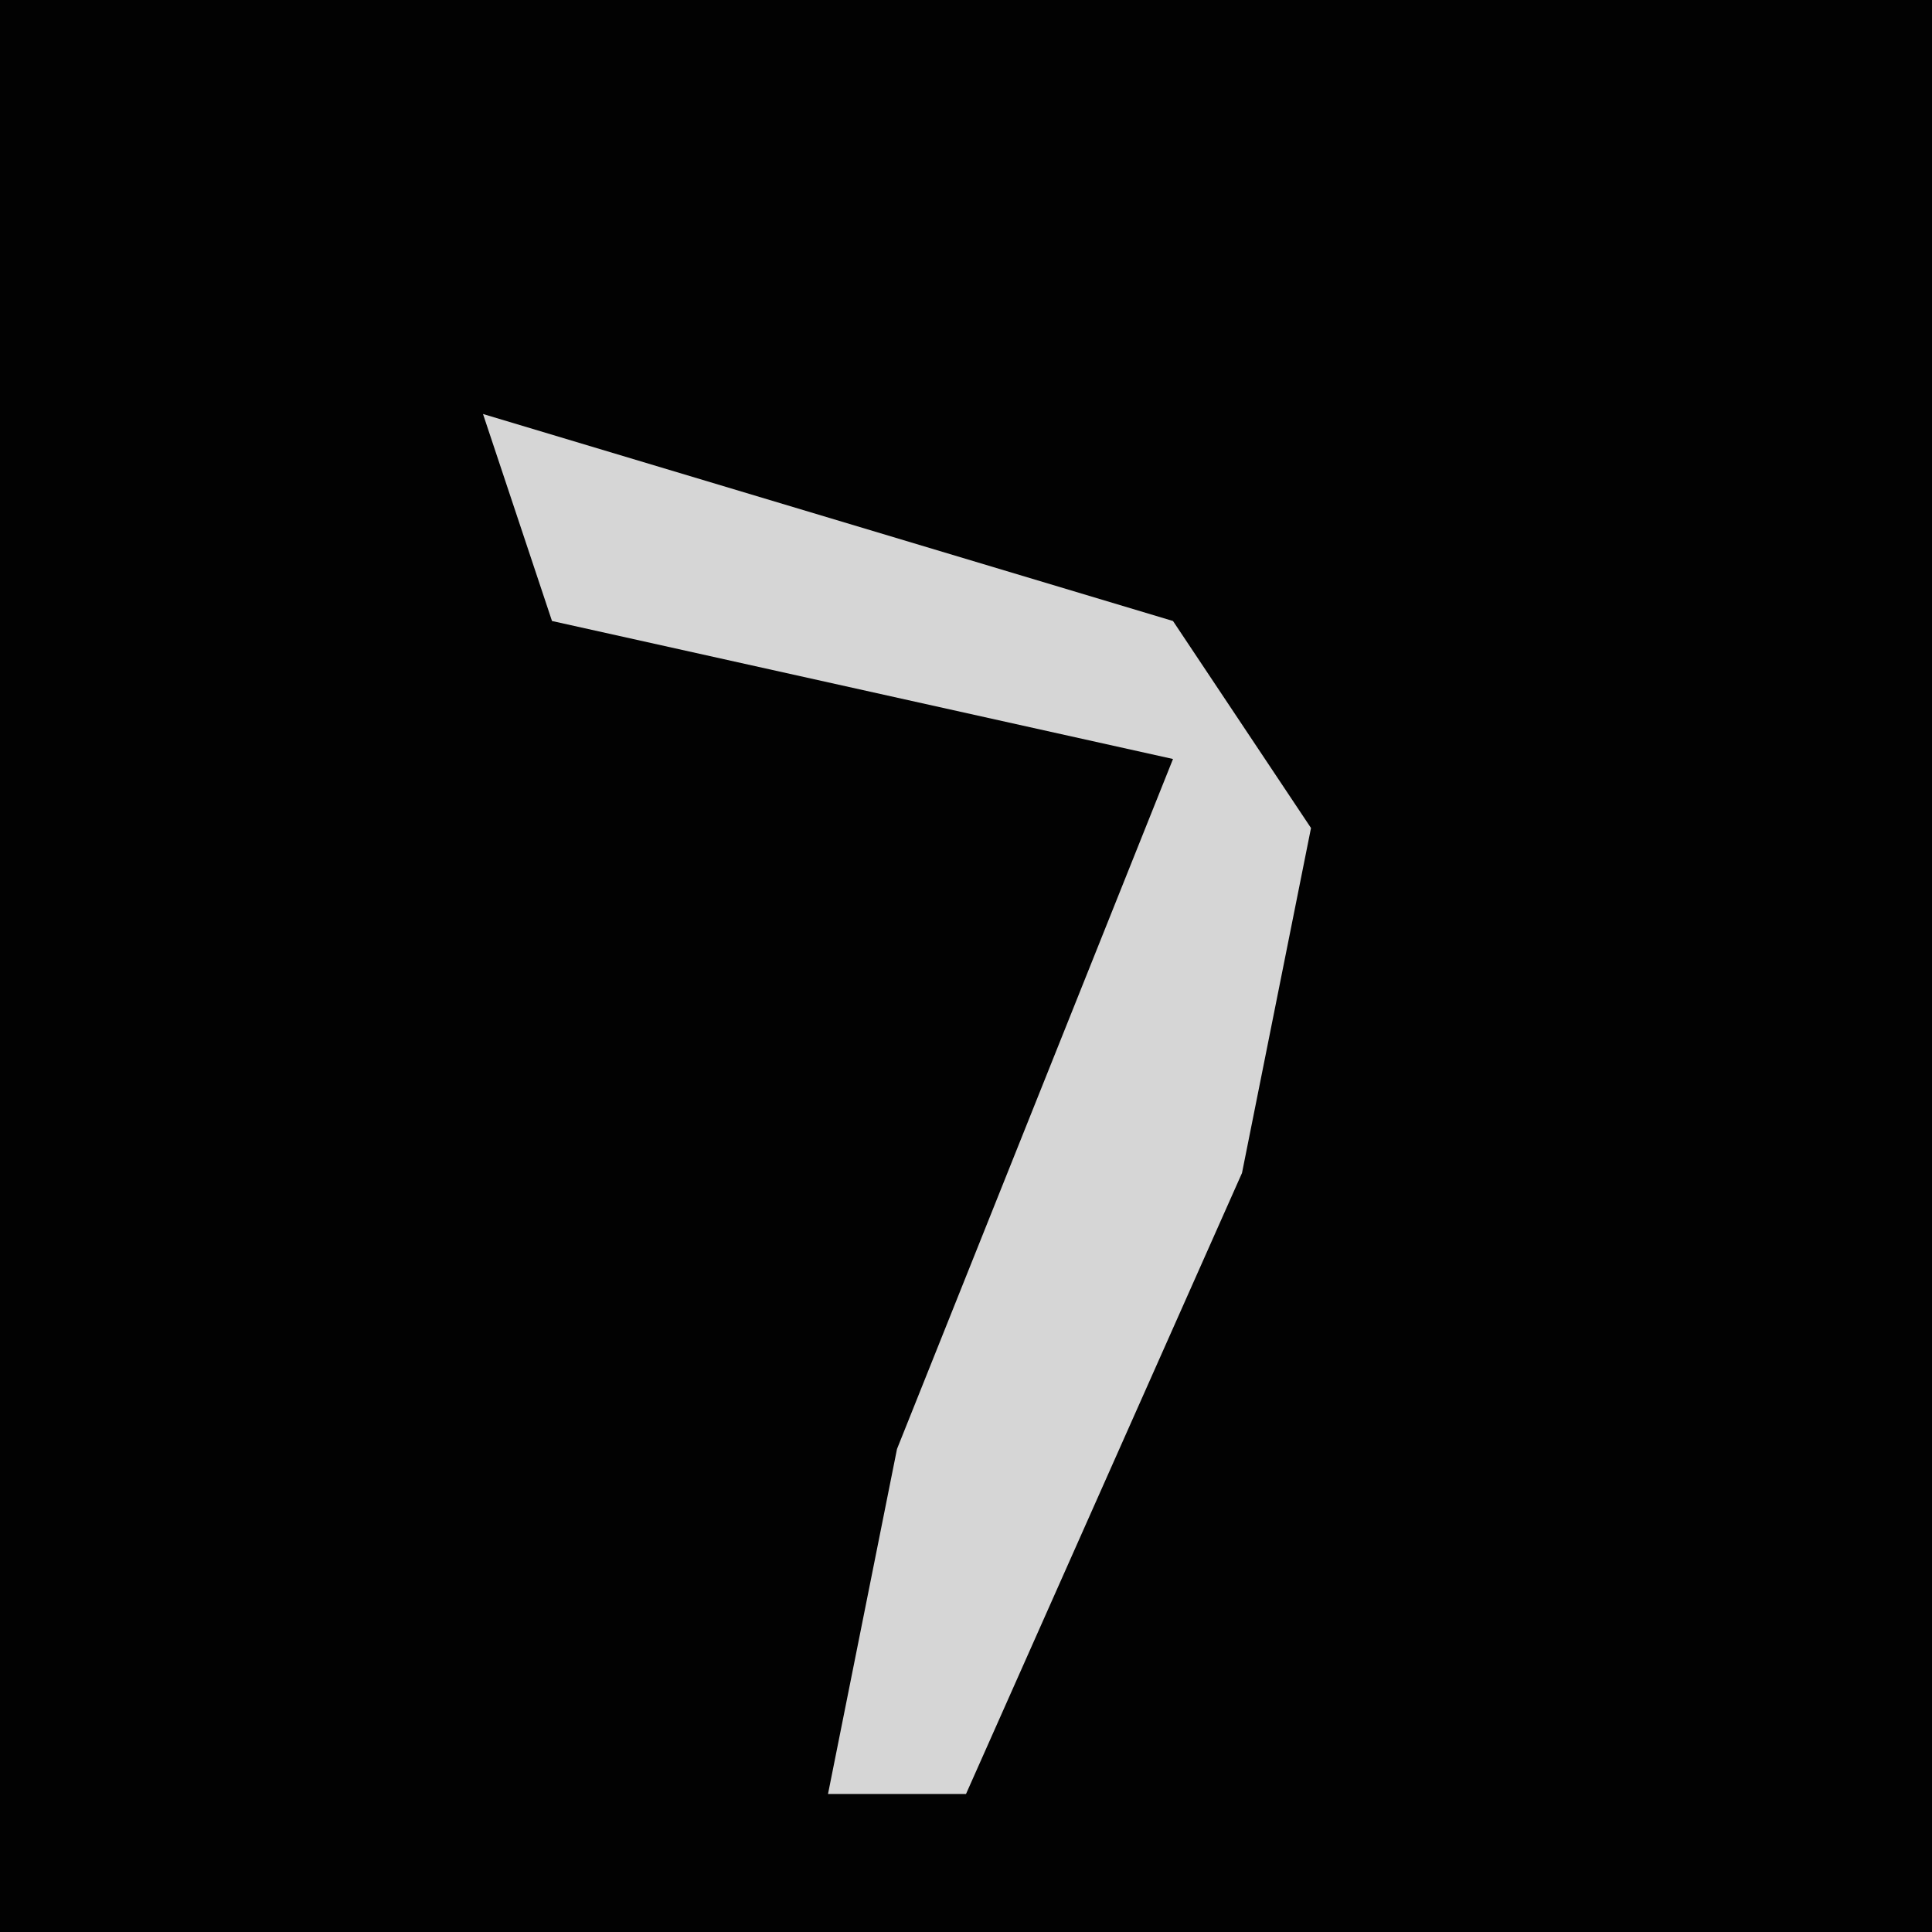 <?xml version="1.0" encoding="UTF-8"?>
<svg version="1.1" xmlns="http://www.w3.org/2000/svg" width="28" height="28">
<path d="M0,0 L28,0 L28,28 L0,28 Z " fill="#020202" transform="translate(0,0)"/>
<path d="M0,0 L10,3 L12,6 L11,11 L7,20 L5,20 L6,15 L10,5 L1,3 Z " fill="#D6D6D6" transform="translate(7,6)"/>
</svg>
